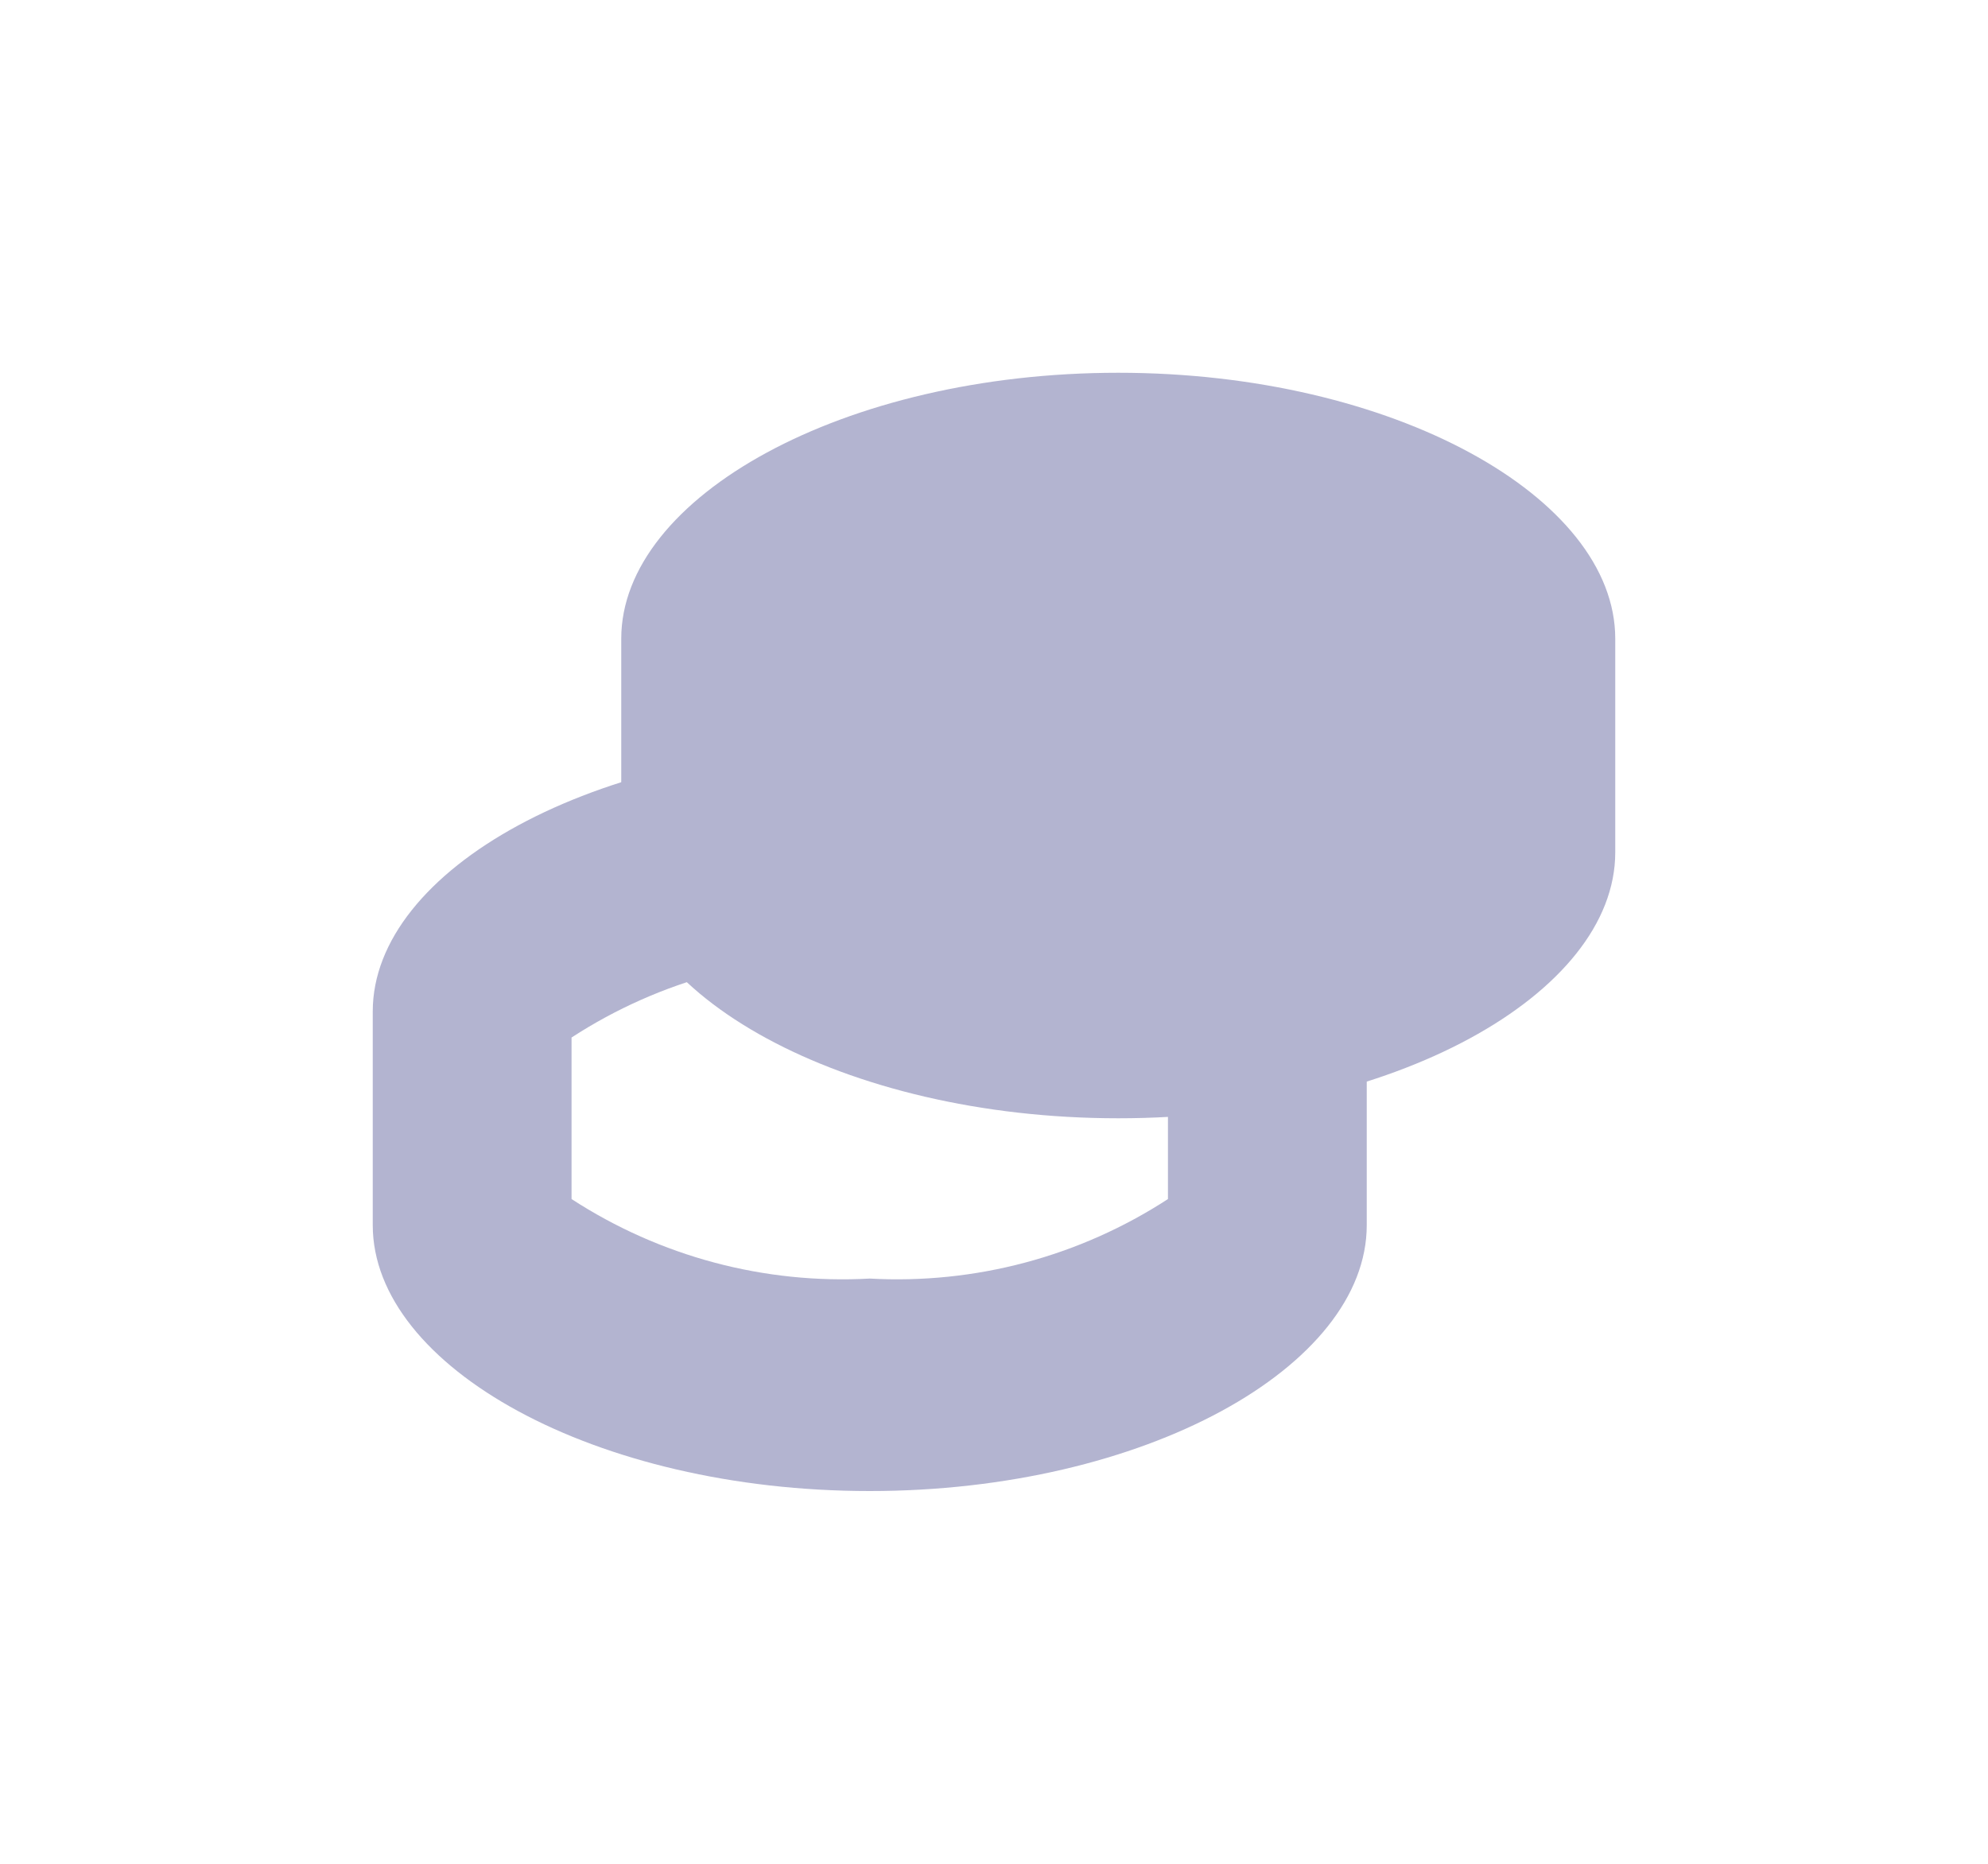 <svg width="16" height="15" viewBox="0 0 16 15" fill="none" xmlns="http://www.w3.org/2000/svg">
<path fill-rule="evenodd" clip-rule="evenodd" d="M13 6.86C13 8 11.21 9 9 9C6.79 9 5 8 5 6.86V5.14C5 4 6.79 3 9 3C11.21 3 13 4 13 5.14V6.86Z" fill="#B3B4D0"/>
<path fill-rule="evenodd" clip-rule="evenodd" d="M7 7.71C7.848 7.663 8.688 7.887 9.4 8.35V9.65C8.688 10.113 7.848 10.337 7 10.29C6.152 10.337 5.312 10.113 4.6 9.65V8.35C5.312 7.887 6.152 7.663 7 7.71ZM7 6C4.79 6 3 7 3 8.14V9.86C3 11 4.79 12 7 12C9.21 12 11 11 11 9.86V8.14C11 7 9.21 6 7 6Z" fill="#B3B4D0"/>
</svg>
